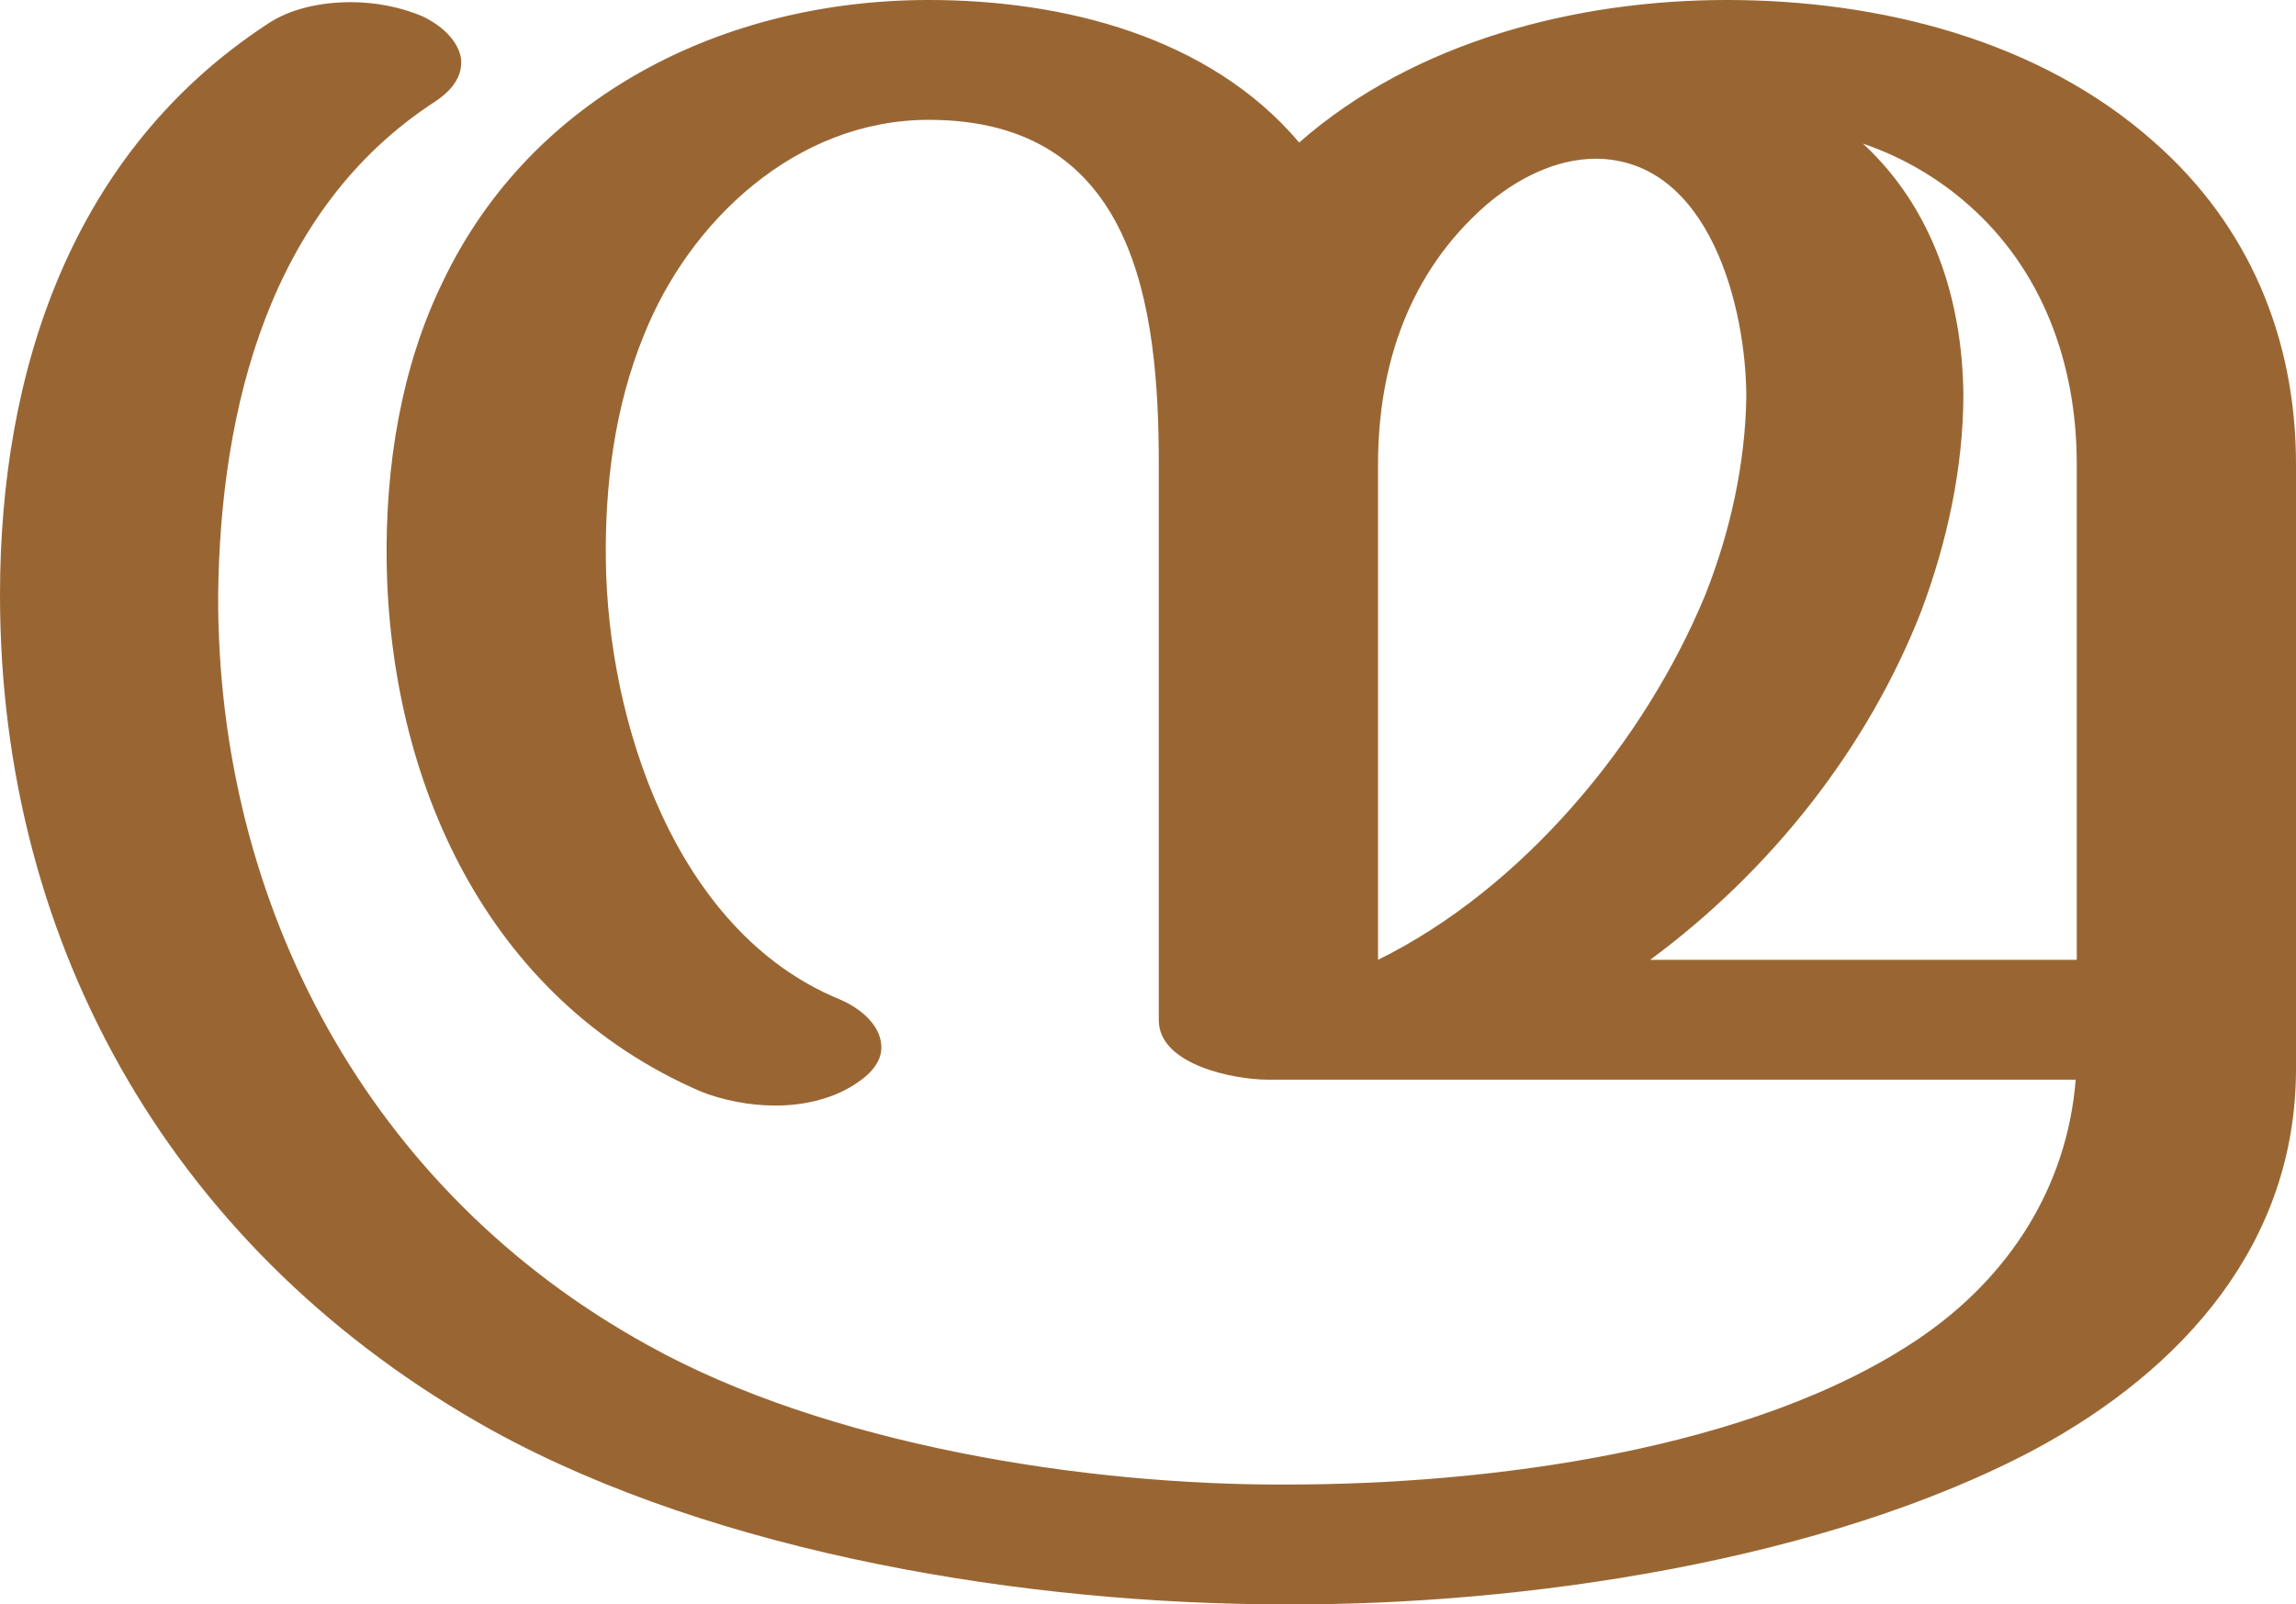 <?xml version="1.0" encoding="UTF-8"?>
<!DOCTYPE svg PUBLIC "-//W3C//DTD SVG 1.1//EN" "http://www.w3.org/Graphics/SVG/1.1/DTD/svg11.dtd">
<!-- Creator: CorelDRAW X8 -->
<svg xmlns="http://www.w3.org/2000/svg" xml:space="preserve" width="2126px" height="1486px" version="1.1" style="shape-rendering:geometricPrecision; text-rendering:geometricPrecision; image-rendering:optimizeQuality; fill-rule:evenodd; clip-rule:evenodd"
viewBox="0 0 2126 1486"
 xmlns:xlink="http://www.w3.org/1999/xlink">
 <defs>
  <style type="text/css">
   <![CDATA[
    .fil0 {fill:#996633;fill-rule:nonzero}
   ]]>
  </style>
 </defs>
 <g id="Layer_x0020_1">
  <path class="fil0" d="M1528 889l395 0 0 -459c0,-95 -33,-181 -100,-240 -27,-24 -60,-44 -98,-57 65,60 92,145 93,232 0,68 -15,137 -39,201 -50,128 -140,241 -251,323zm598 101c0,161 -104,278 -241,352 -195,104 -475,145 -695,144 -237,0 -525,-46 -734,-161 -292,-162 -456,-445 -456,-774 0,-207 66,-410 248,-529 21,-14 49,-20 77,-20 24,0 47,5 66,13 21,10 34,25 36,40 1,14 -6,27 -24,39 -154,100 -199,285 -201,457 -1,288 140,553 398,695 165,92 405,130 592,129 184,0 432,-31 586,-136 82,-56 136,-139 144,-239l-748 0c-32,0 -101,-14 -101,-55l0 -515c0,-147 -22,-319 -213,-319 -123,0 -222,94 -264,200 -27,66 -36,139 -35,209 2,148 64,342 215,405 22,9 39,25 40,43 1,11 -5,23 -21,34 -21,15 -49,22 -77,22 -24,0 -49,-5 -69,-13 -199,-86 -288,-288 -291,-491 -1,-88 13,-179 52,-259 82,-172 260,-261 450,-261 125,0 260,34 343,132 107,-94 257,-132 396,-132 141,0 289,37 395,131 89,78 132,183 132,299l0 560zm-750 -800c-71,62 -100,148 -100,240l0 459c134,-66 247,-202 303,-338 23,-58 37,-121 38,-183 0,-83 -34,-220 -139,-221 -38,0 -74,19 -102,43z"/>
 </g>
</svg>
